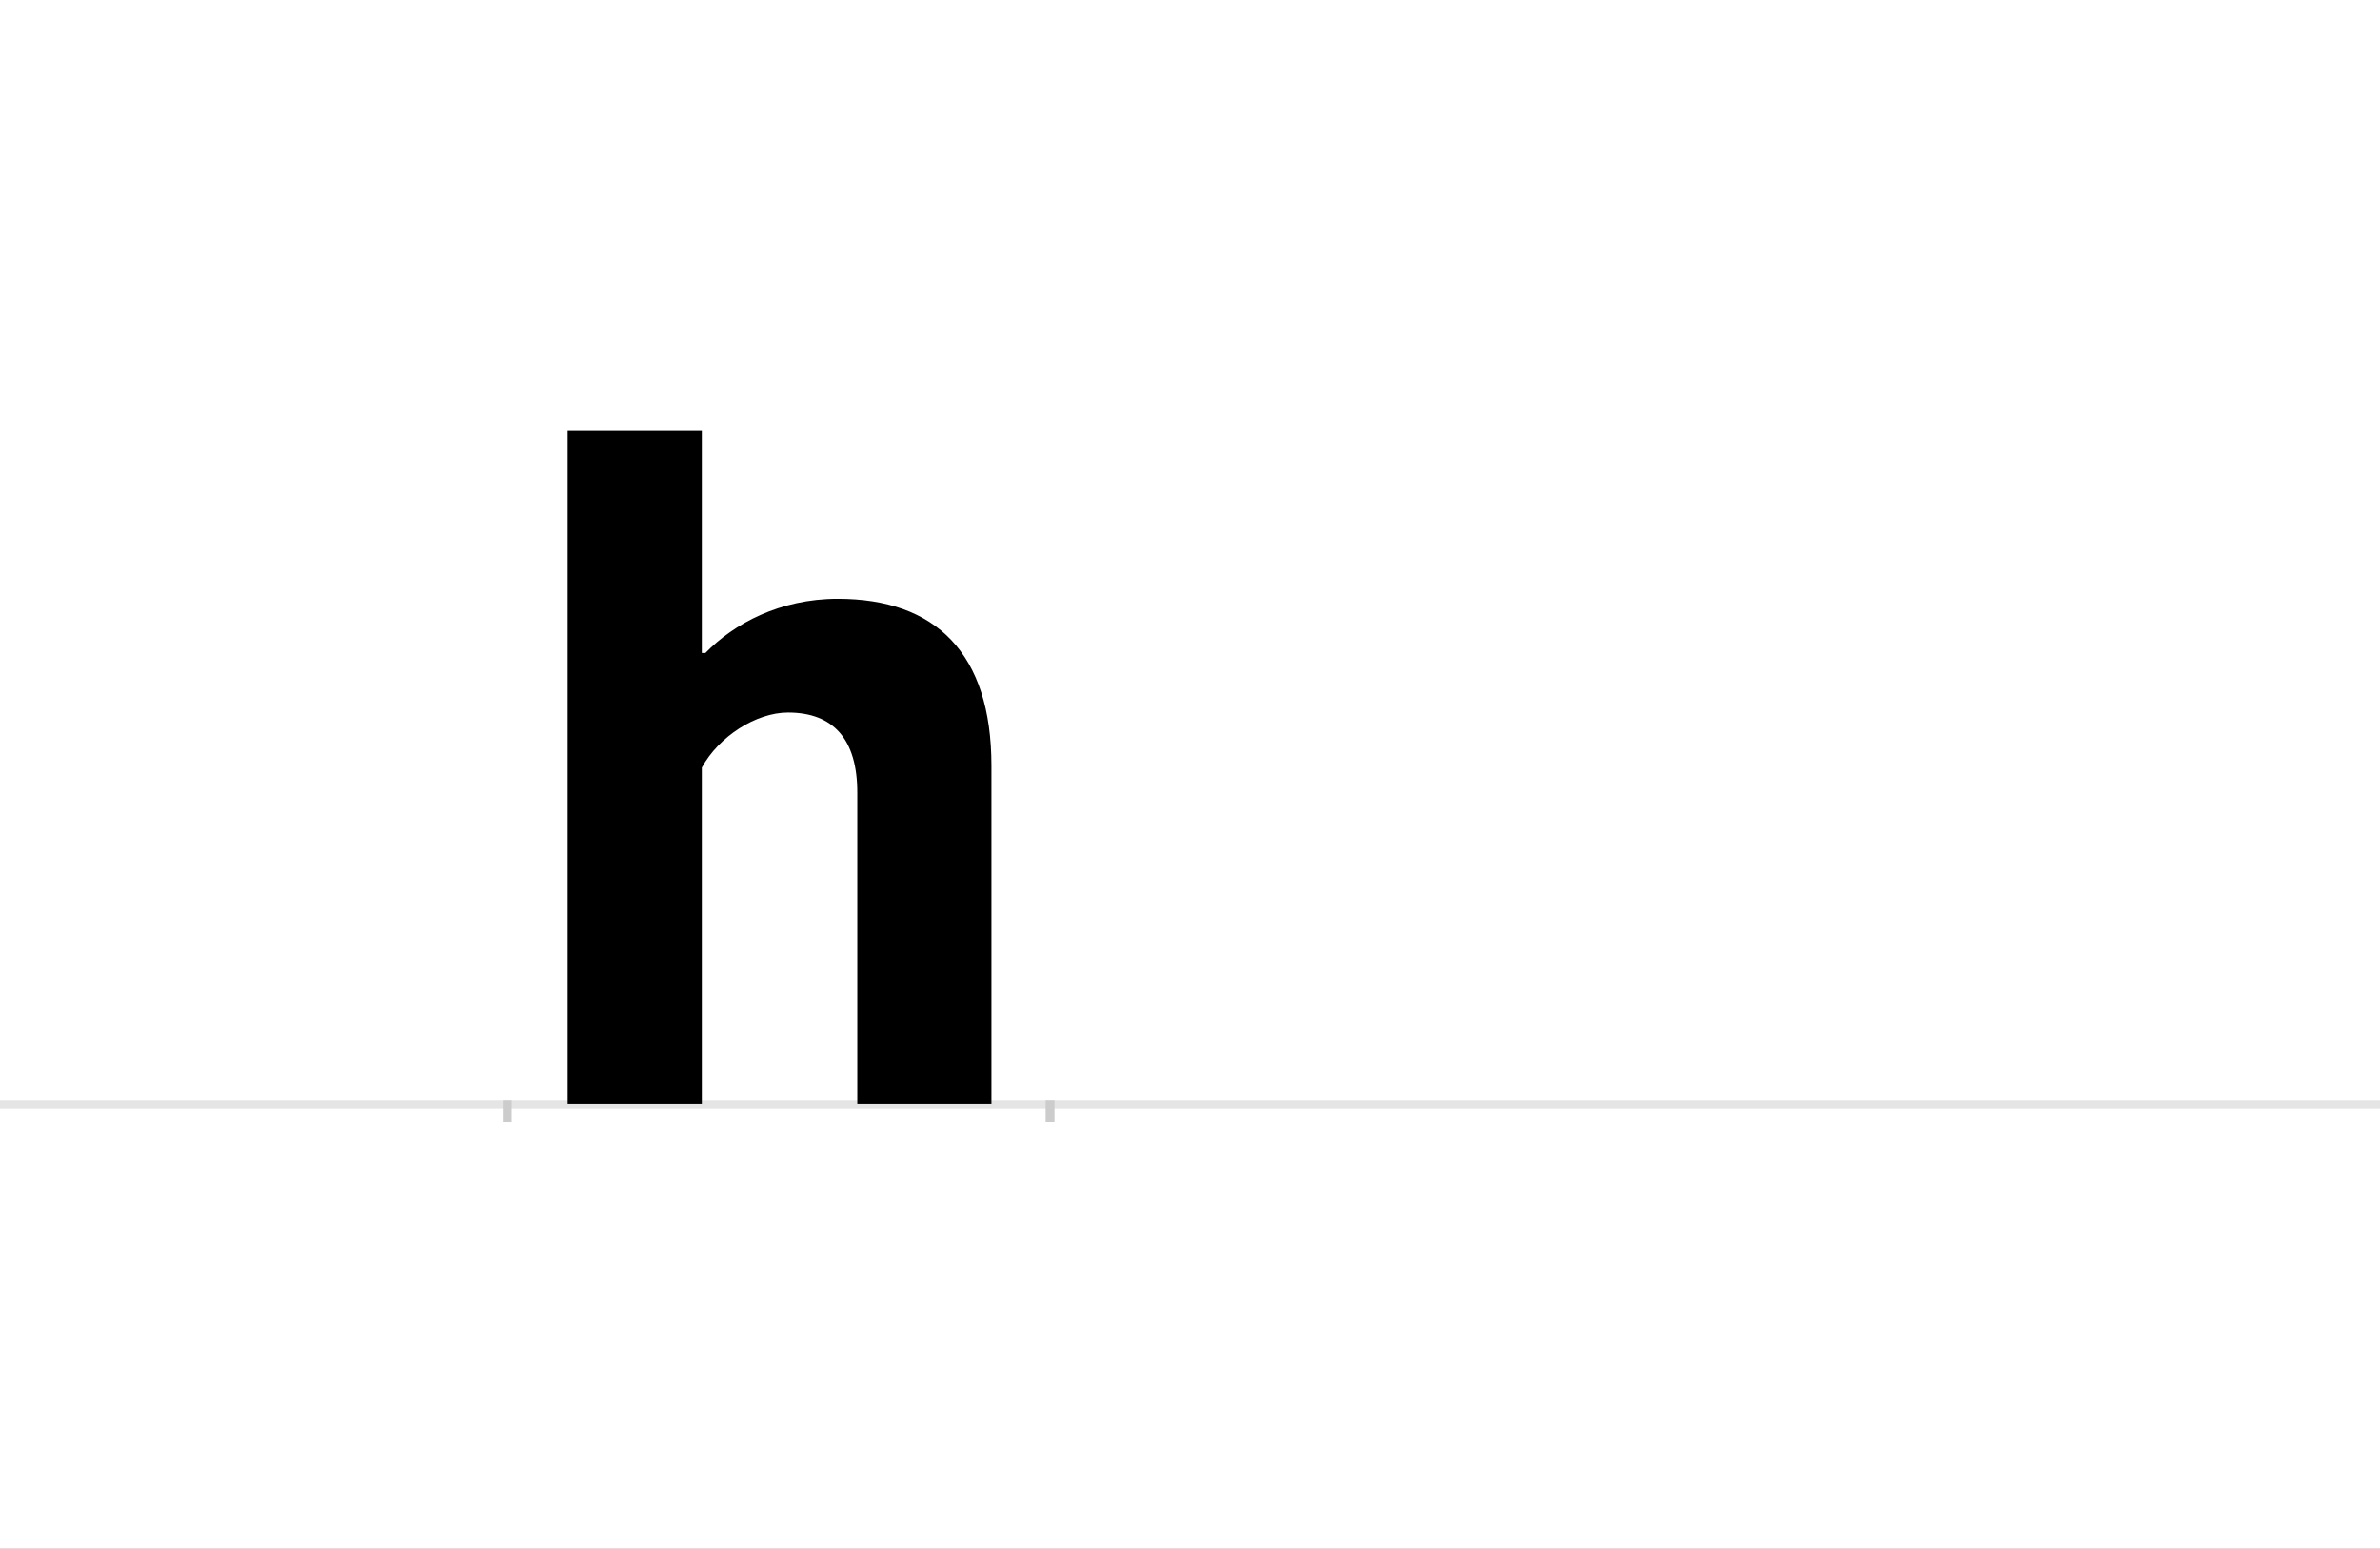 <?xml version="1.0" encoding="UTF-8"?>
<svg height="1743" version="1.1" width="2679" xmlns="http://www.w3.org/2000/svg" xmlns:xlink="http://www.w3.org/1999/xlink">
 <rect width="100%" height="100%" fill="#808080" stroke="none"/>
 <path d="M0,0 l2679,0 l0,1743 l-2679,0 Z M0,0" fill="rgb(255,255,255)" transform="matrix(1,0,0,-1,0,1743)"/>
 <path d="M0,0 l2679,0" fill="none" stroke="rgb(229,229,229)" stroke-width="10" transform="matrix(1,0,0,-1,0,1243)"/>
 <path d="M0,5 l0,-25" fill="none" stroke="rgb(204,204,204)" stroke-width="10" transform="matrix(1,0,0,-1,571,1243)"/>
 <path d="M0,5 l0,-25" fill="none" stroke="rgb(204,204,204)" stroke-width="10" transform="matrix(1,0,0,-1,1182,1243)"/>
 <path d="M372,569 c-65,0,-117,-28,-149,-61 l-4,0 l0,250 l-151,0 l0,-758 l151,0 l0,379 c19,35,61,62,97,62 c51,0,78,-30,78,-90 l0,-351 l151,0 l0,381 c0,127,-63,188,-173,188 Z M372,569" fill="rgb(0,0,0)" transform="matrix(1,0,0,-1,571,1243)"/>
</svg>